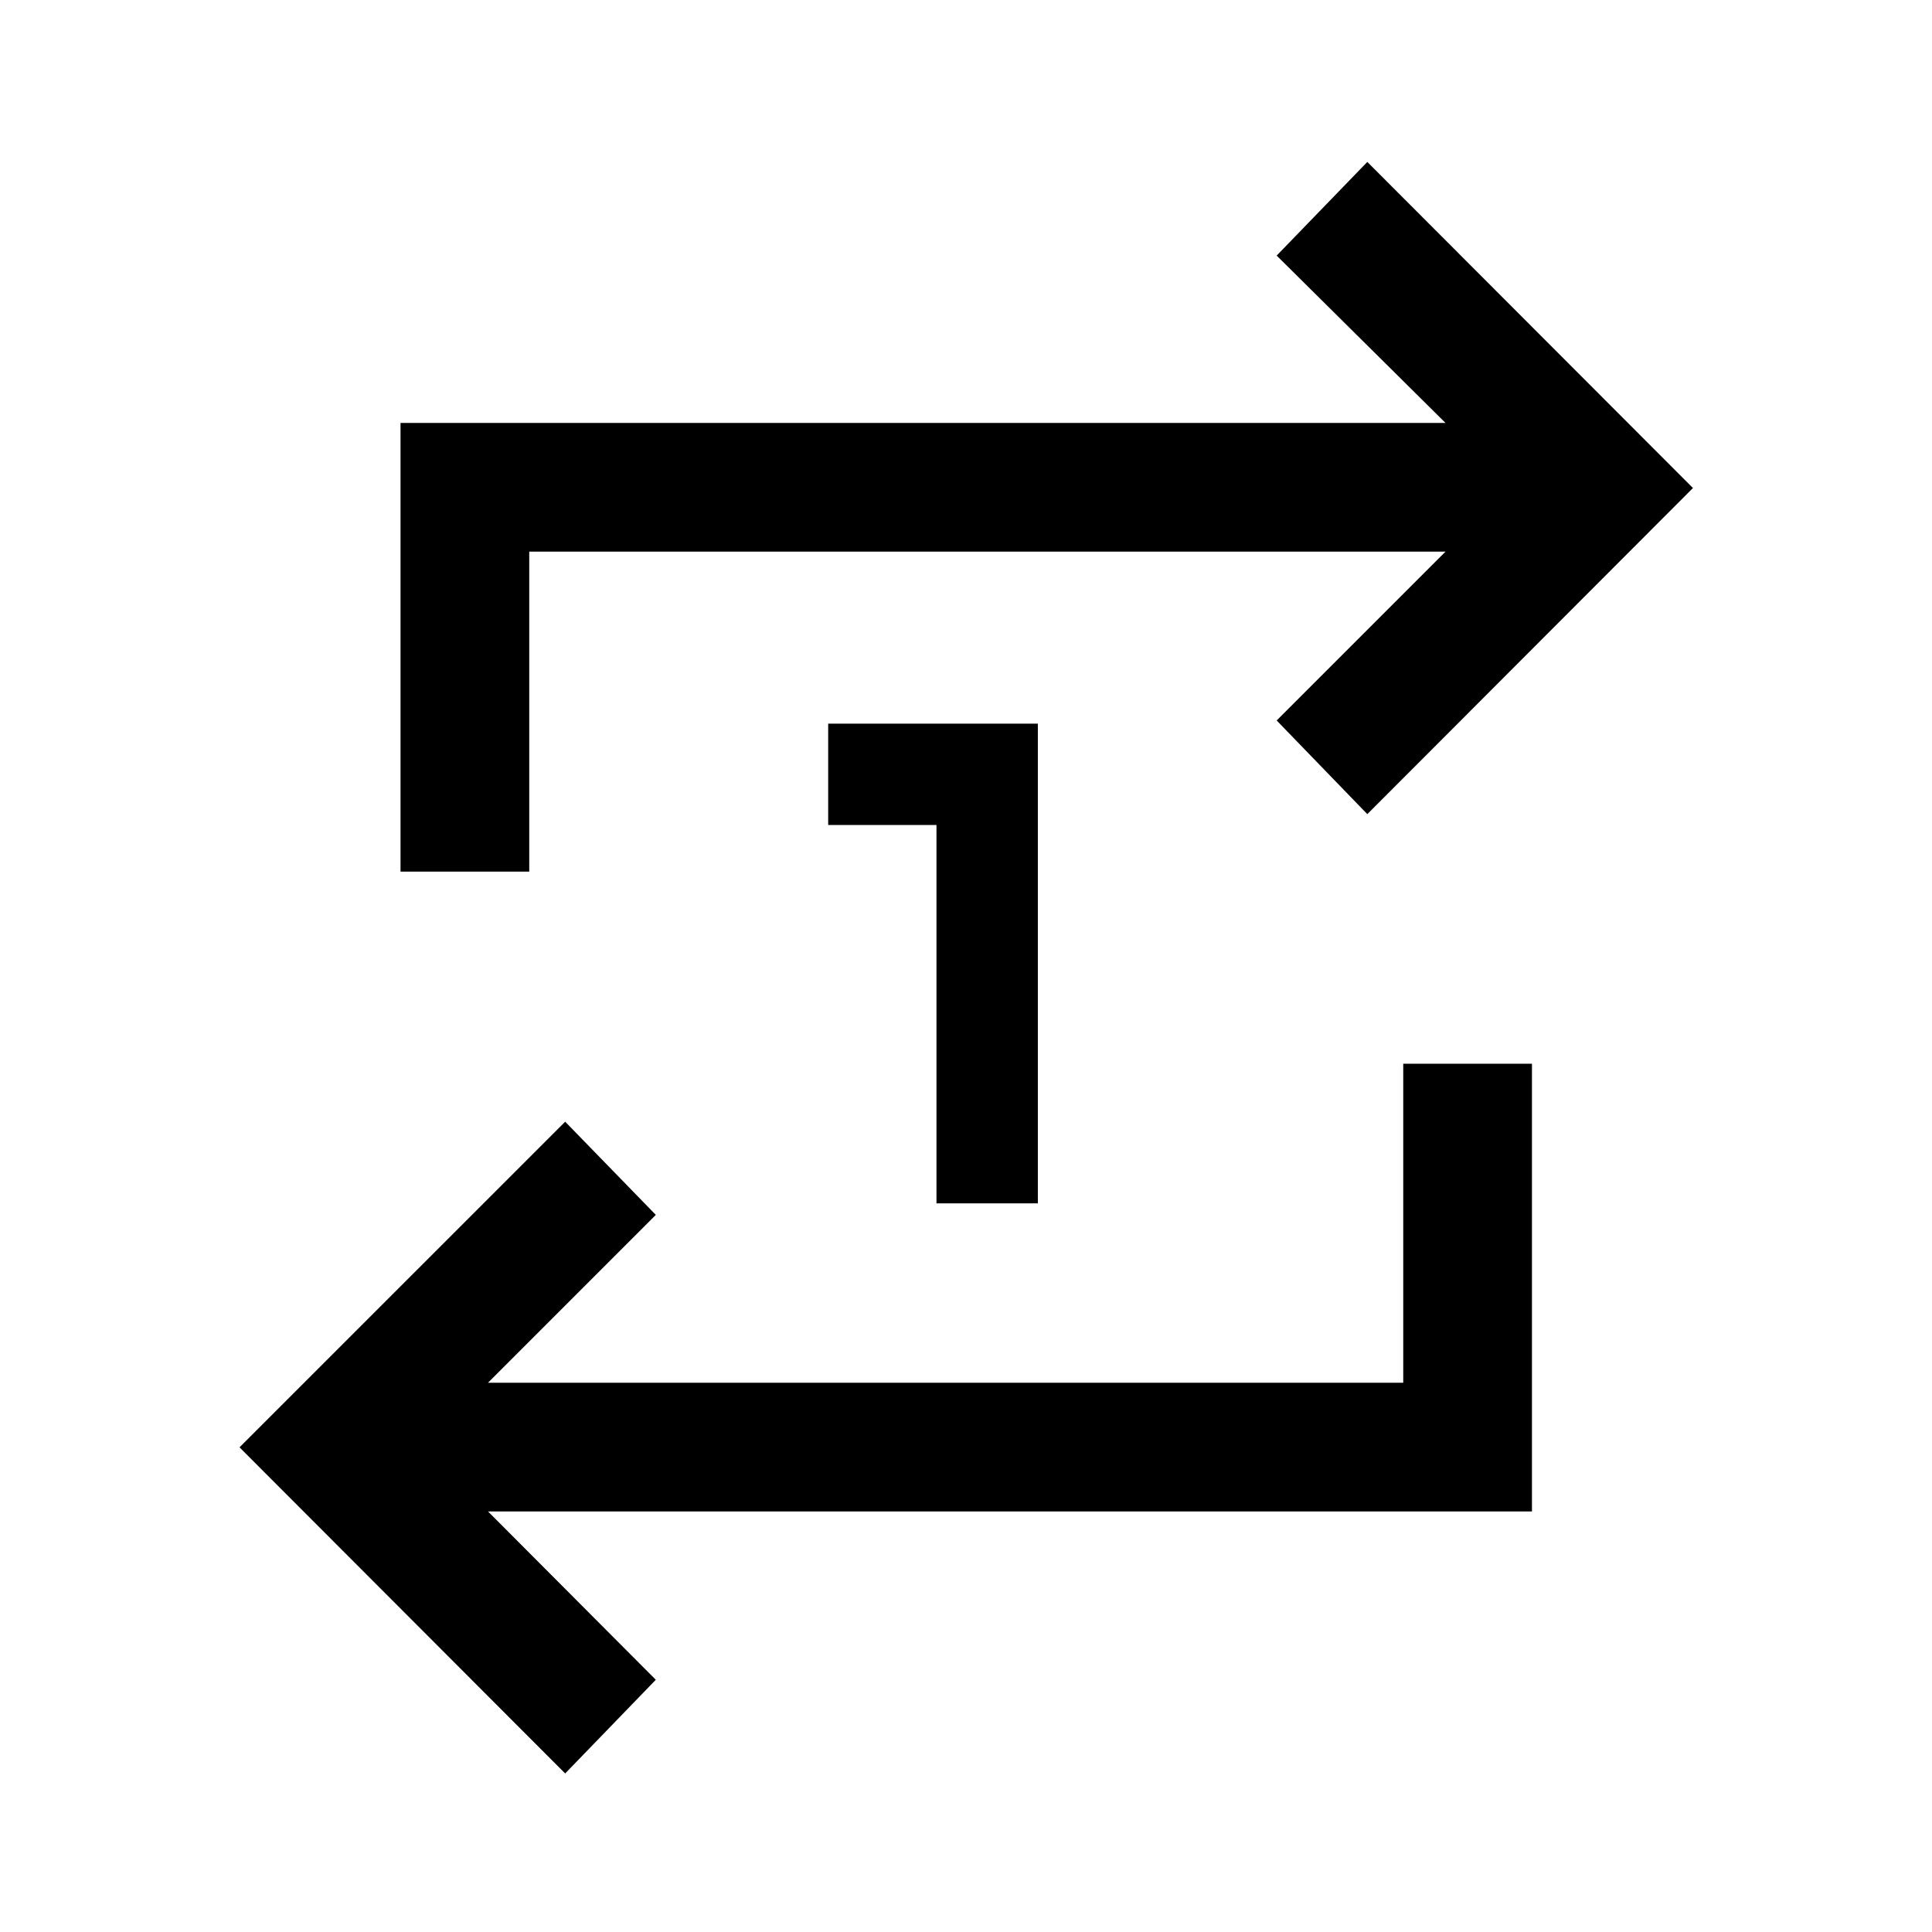 <svg xmlns="http://www.w3.org/2000/svg" height="48" viewBox="0 -960 960 960" width="48"><path d="M465.33-362.07v-188h-53.81v-50.36H515.7v238.36h-50.37ZM280.83-78.78 119.02-240.83l161.81-161.8 45.04 46.3-83.39 83.4h454.78v-158.5h63.96v222.45H242.48l83.39 83.65-45.04 46.55Zm-81.81-448.11v-222.96h519.24L634.37-833l45.04-46.54L841.22-717.5 679.41-555.46 634.37-602l83.89-83.89H262.98v159h-63.96Z"/></svg>